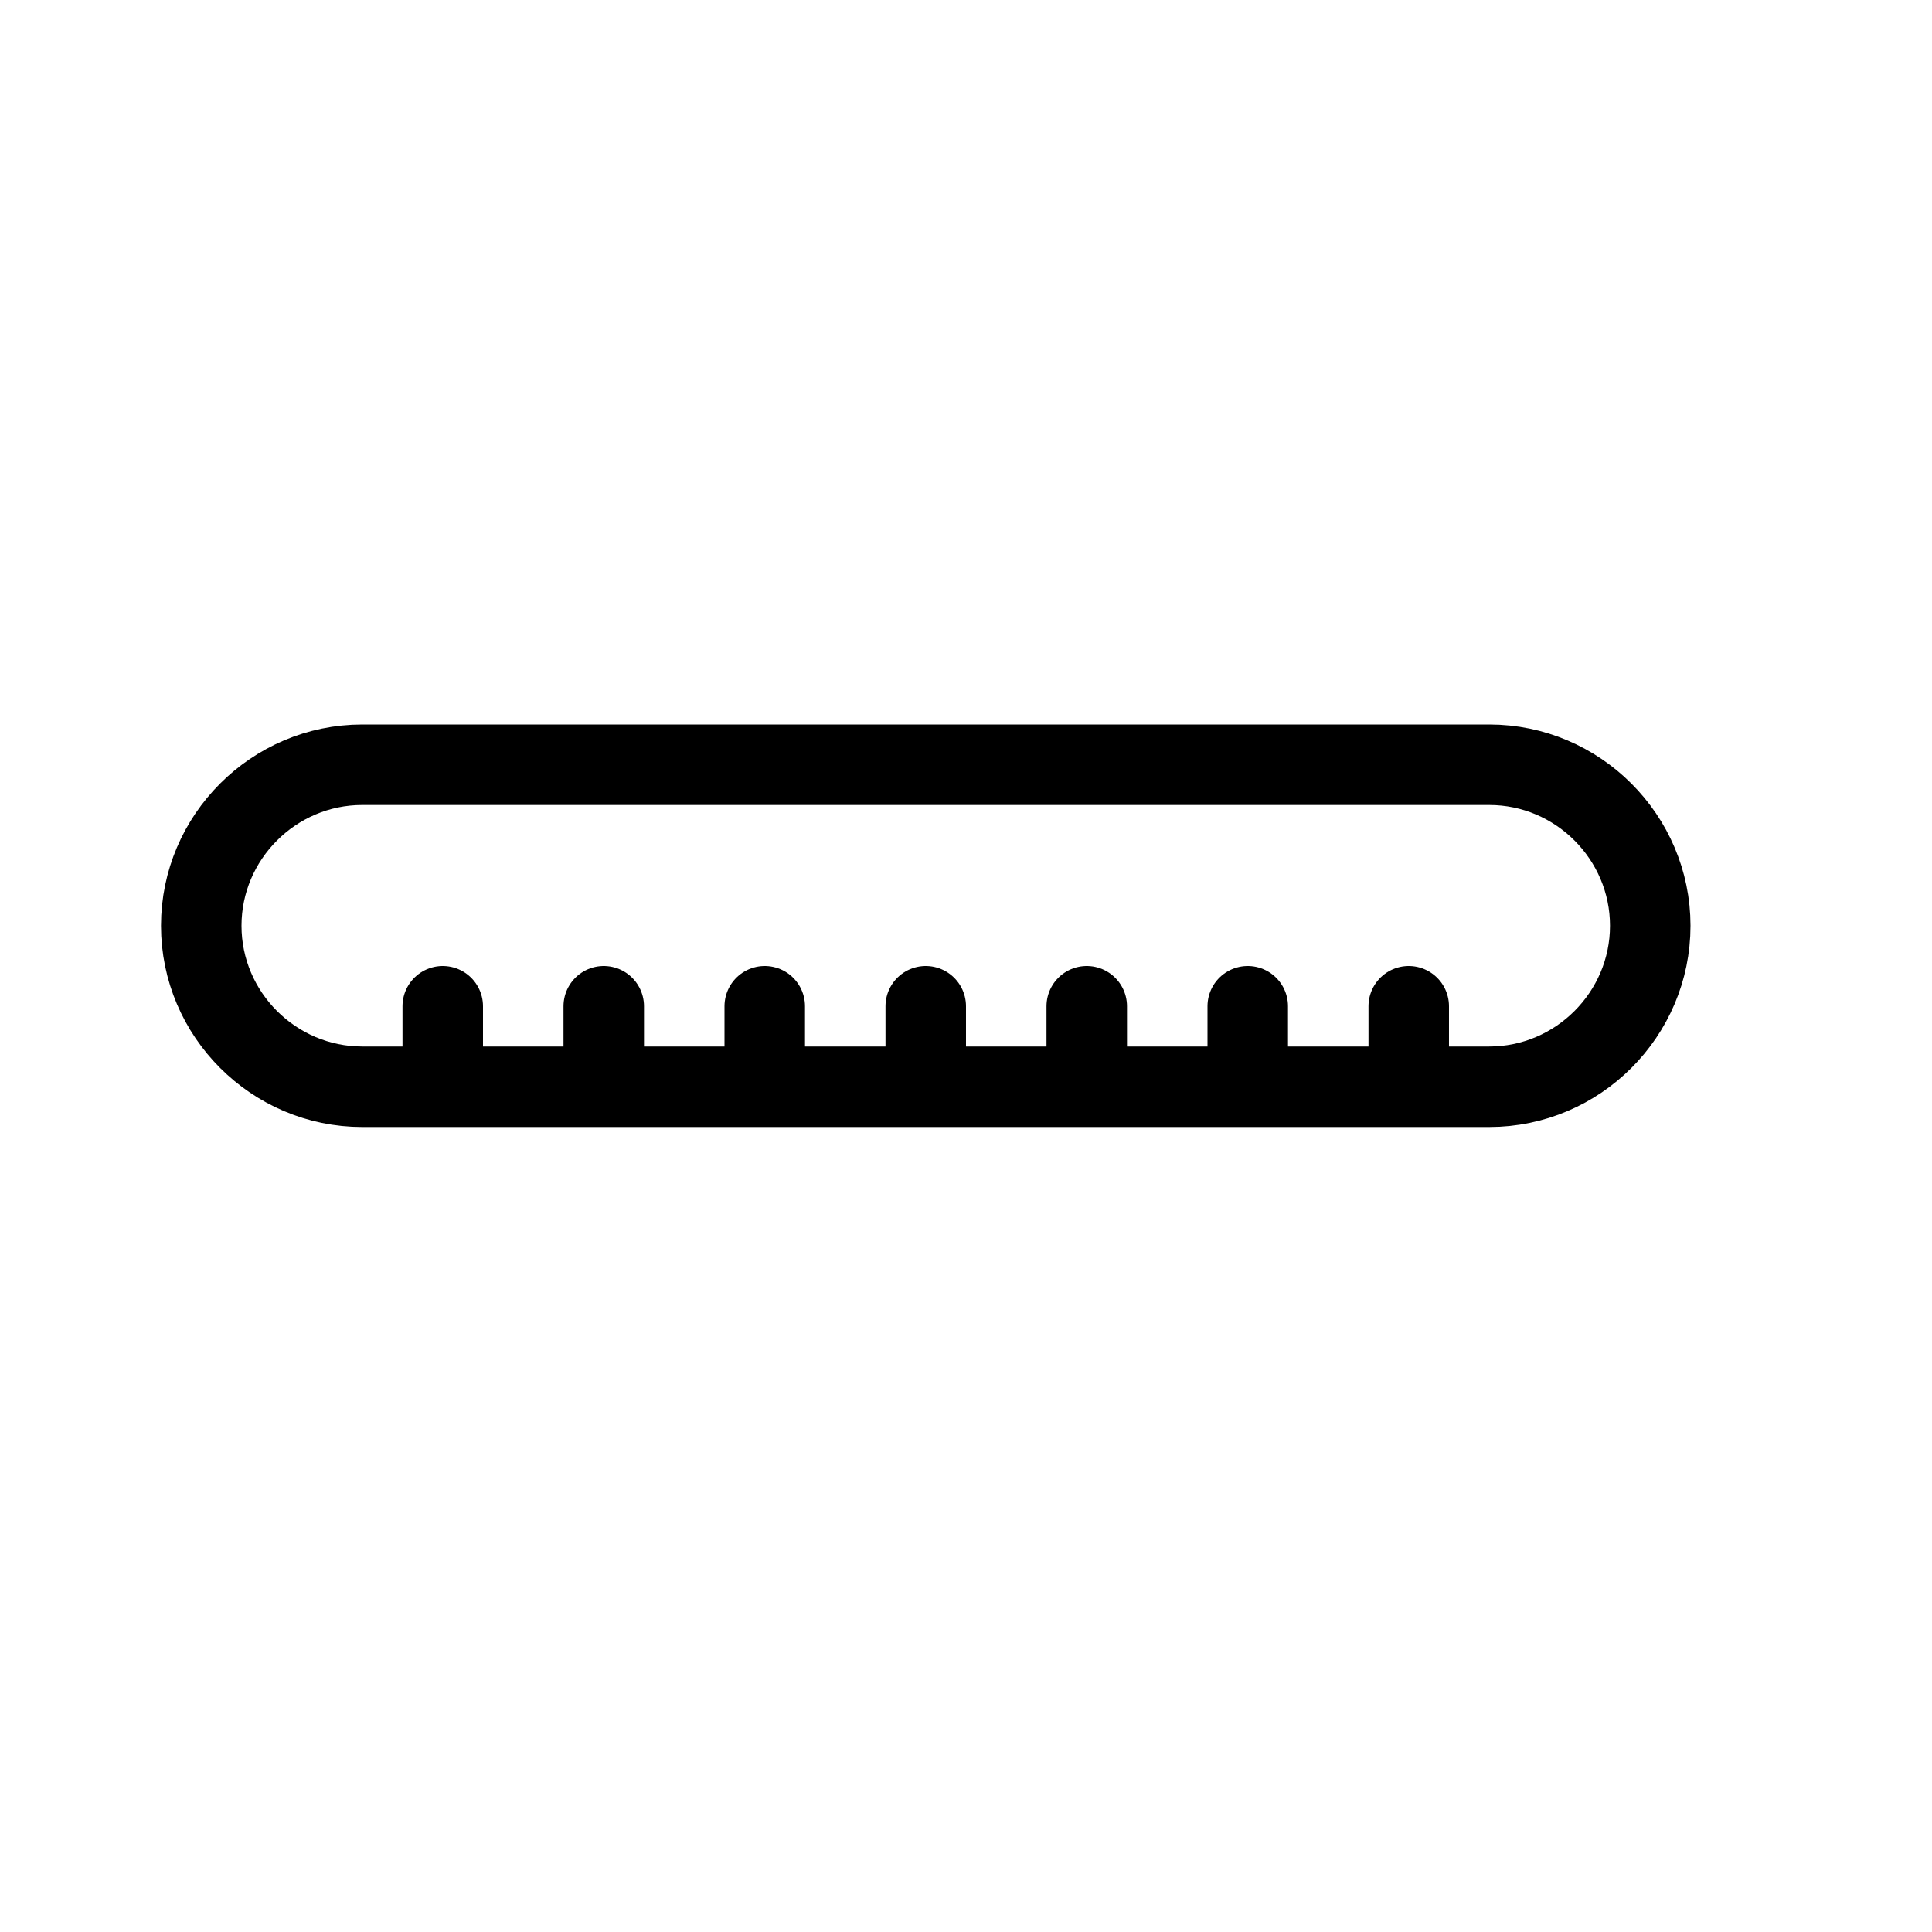 <svg height="24" viewBox="0 0 24 24" width="24" xmlns="http://www.w3.org/2000/svg"><path d="m18.5 13.5h-14c-1.1 0-2-.9-2-2s.9-2 2-2h14c1.1 0 2 .9 2 2s-.9 2-2 2zm-13-1v1m2-1v1m2-1v1m2-1v1m2-1v1m2-1v1m2-1v1" fill="none" stroke="#000" stroke-linecap="round" stroke-linejoin="round"/></svg>
